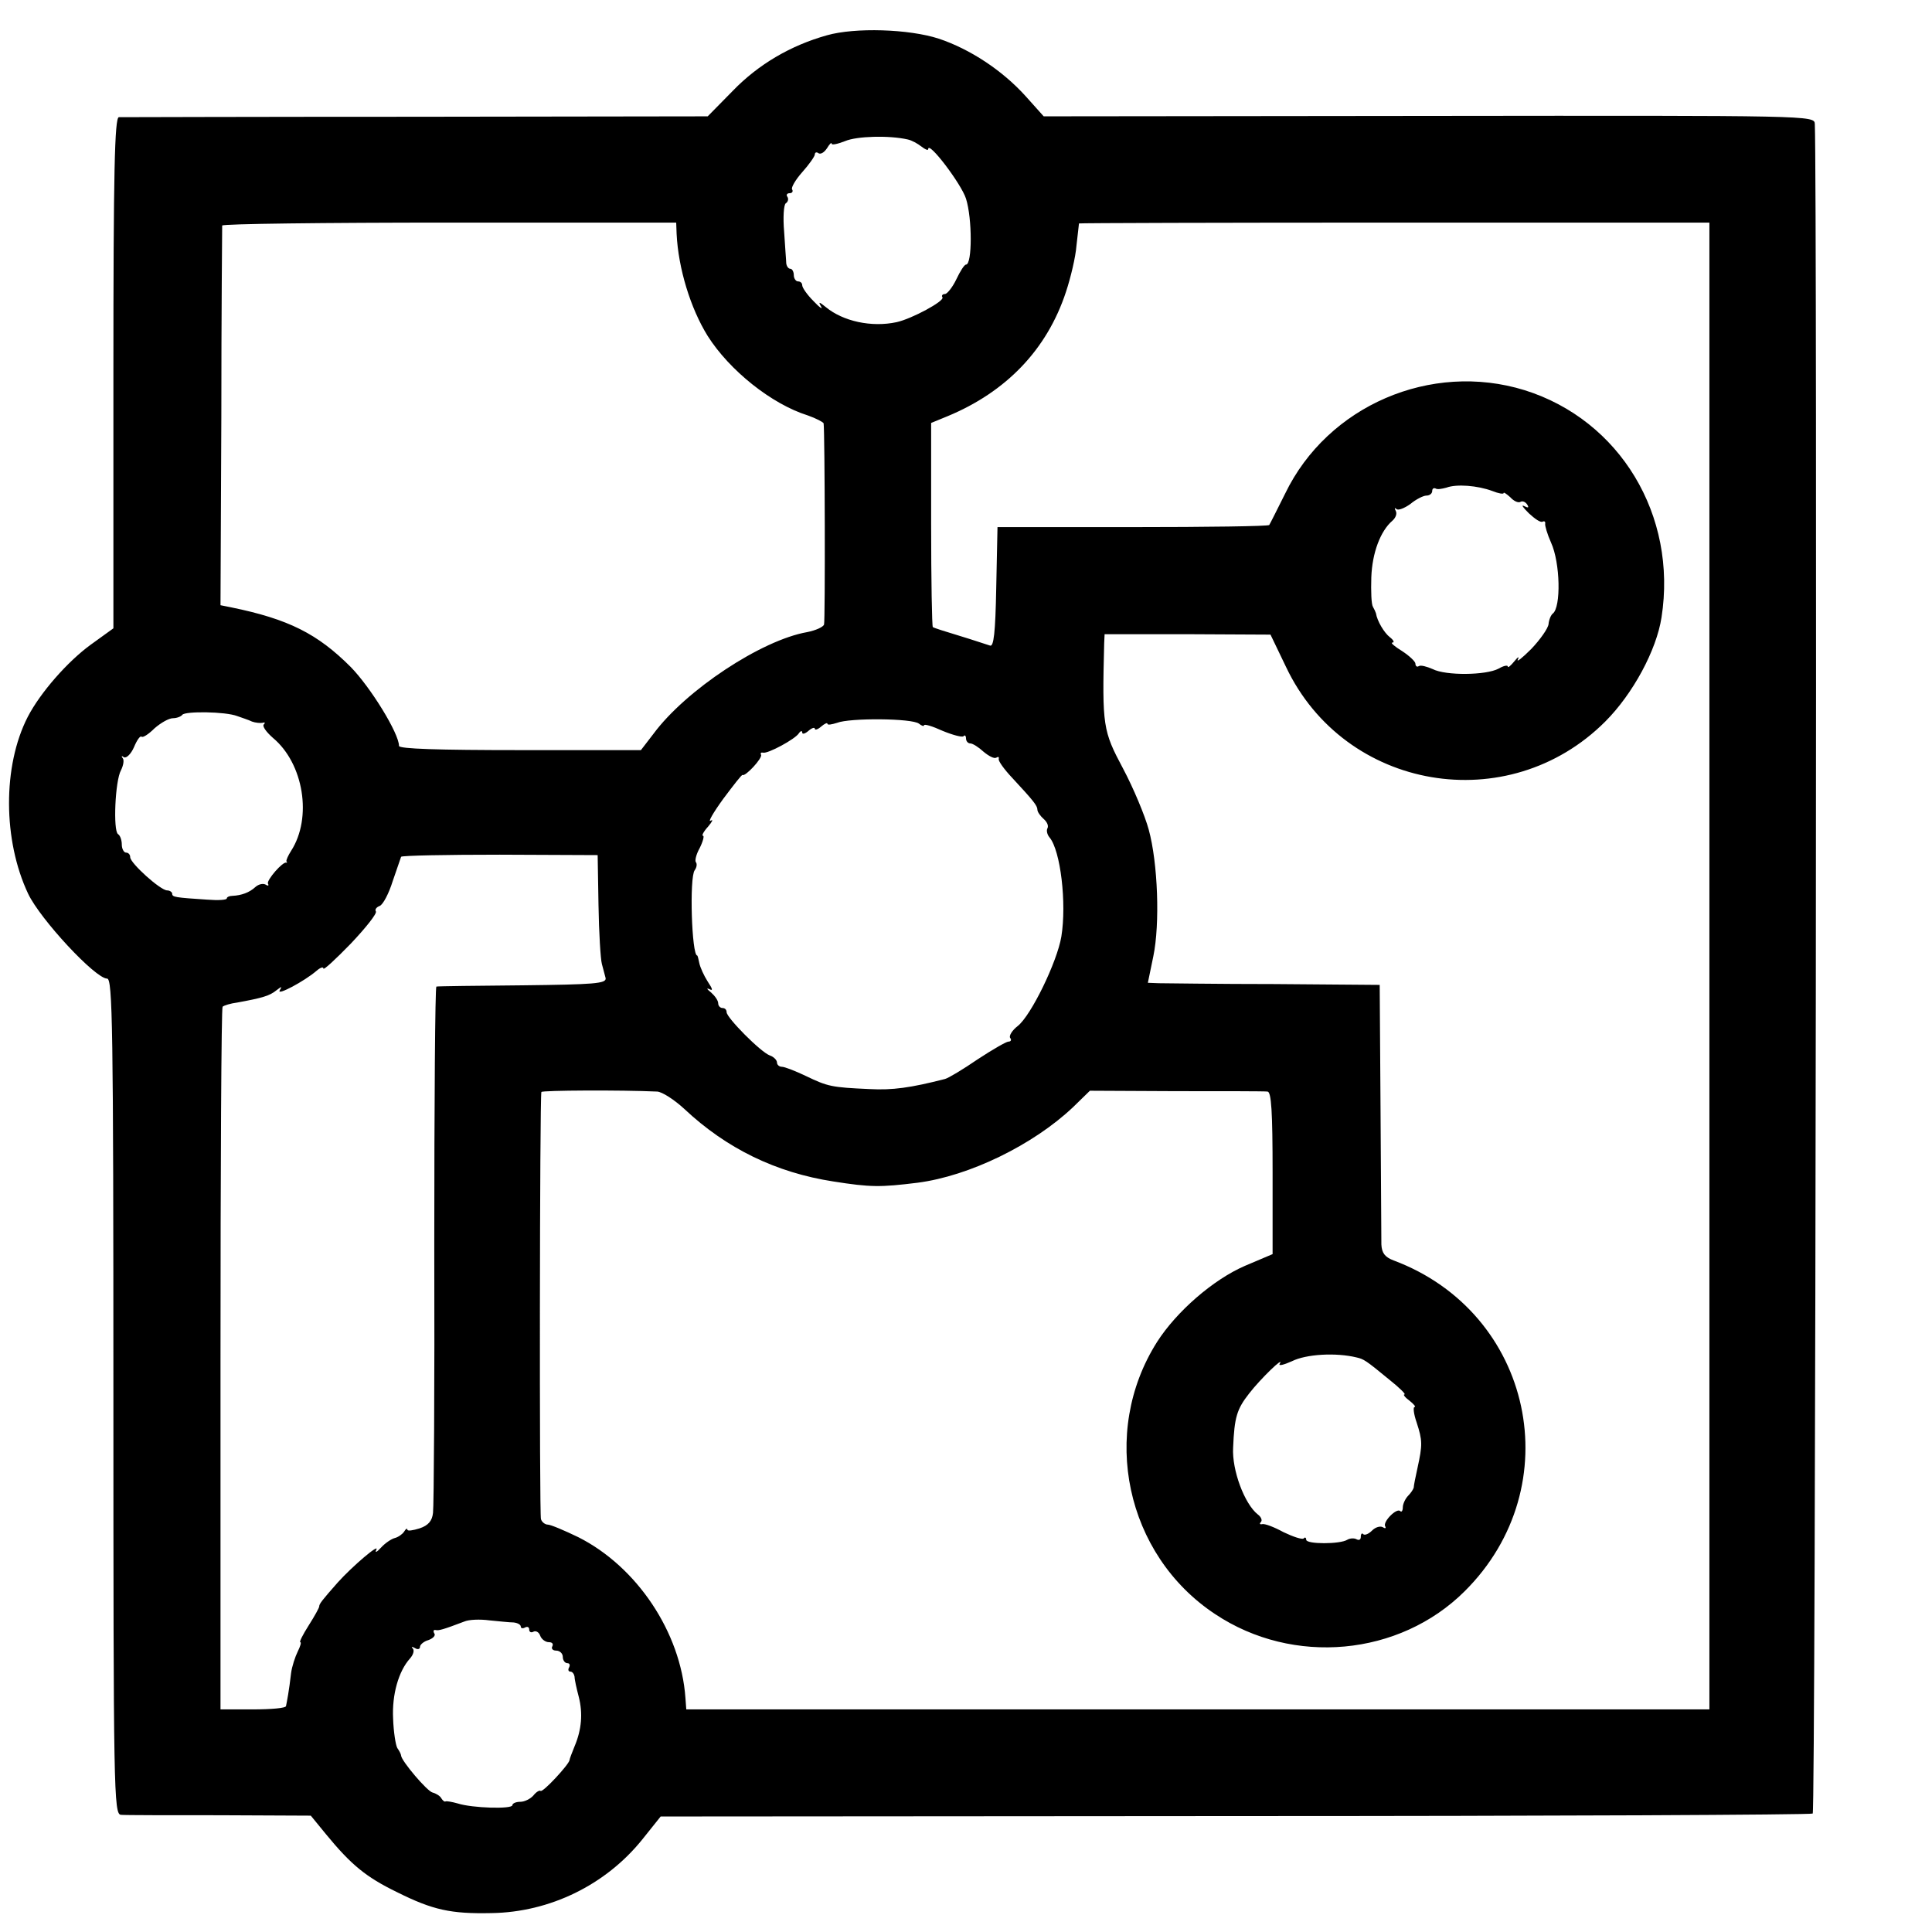 <svg version="1" xmlns="http://www.w3.org/2000/svg" width="613.333" height="613.333" viewBox="0 0 460 460"><path d="M196.9 8.4c-8.6 2.4-16.3 6.9-22.4 13.2l-6 6.1-69.5.1c-38.2 0-70.1.1-70.7.1-1 .1-1.3 13-1.3 60.9v60.8l-5.4 3.9c-5.5 4-12 11.4-15 17.2-6 11.7-5.9 29.4.1 42.1 2.9 6.1 16 20.2 18.8 20.2 1.3 0 1.5 11.1 1.5 99.5 0 94.1.1 99.5 1.8 99.6.9.1 11.5.1 23.4.1l21.8.1 3.6 4.4c6 7.3 9.5 10.2 16.9 13.8 8.6 4.3 12.9 5.2 22.5 5 13.9-.2 27.2-6.7 35.9-17.5l4.4-5.5 136.7-.1c75.2 0 137.1-.3 137.6-.6.7-.5 1.1-386.5.5-402.3-.1-2-.8-2-91.8-1.9l-91.8.1-4.3-4.8c-5.5-6.1-13.2-11.2-20.7-13.7-7.1-2.3-19.9-2.7-26.6-.8zm19.2 24.8c1 .2 2.4 1 3.3 1.7.9.7 1.6 1 1.6.6 0-2.1 7.9 8.3 9 11.8 1.5 4.7 1.5 15.7 0 15.7-.4 0-1.4 1.6-2.3 3.5-.9 1.9-2.2 3.5-2.7 3.5-.6 0-.9.4-.6.8.5.9-7.3 5.1-10.9 5.9-6 1.3-12.8-.2-16.9-3.6-1.6-1.3-1.8-1.3-1.1-.1.5.8-.4.2-1.8-1.3-1.5-1.5-2.7-3.2-2.7-3.8 0-.5-.4-.9-1-.9-.5 0-1-.7-1-1.5s-.4-1.5-.8-1.5c-.5 0-.9-.6-1-1.3 0-.6-.3-4-.5-7.5-.3-3.4-.1-6.5.4-6.8.5-.3.7-1 .4-1.5-.4-.5-.1-.9.5-.9s.9-.4.6-.9c-.3-.4.8-2.3 2.4-4.1 1.7-1.9 3-3.8 3-4.2 0-.5.4-.7.9-.3.6.3 1.4-.3 2-1.2.6-1 1.1-1.5 1.1-1.1 0 .4 1.4.1 3.2-.6 2.8-1.2 10.5-1.4 14.9-.4zm-55 22.5c.4 8.2 3.3 17.7 7.4 24.3 5.2 8.2 15.2 16.2 23.8 18.9 2 .7 3.7 1.6 3.8 1.9.3 2.2.4 46.9.1 47.9-.2.6-2 1.4-4 1.8-10.9 1.9-28.9 13.8-36.6 24.2l-3 3.9h-28.8c-19.4 0-28.8-.3-28.8-1 0-3-6.8-14-11.5-18.8-7.9-7.9-14.8-11.4-28.5-14.2l-2.5-.5.2-44.8c0-24.6.2-45.1.2-45.6.1-.4 24.4-.7 54.1-.7h54l.1 2.7zM407 230v177H163.4l-.2-2.7c-1.1-15.7-11.6-31.3-25.5-38.3-3.3-1.6-6.6-3-7.3-3-.6 0-1.4-.6-1.6-1.3-.4-1-.3-100.3.1-101.7.1-.4 19-.5 27.6-.1 1.2.1 4 1.9 6.4 4.1 10.1 9.5 21.9 15.2 35.5 17.3 8.9 1.4 11.2 1.4 20.1.3 12.3-1.6 27.5-9 37-18l4-3.9 20.5.1c11.3 0 21.1 0 21.8.1.9.1 1.2 4.7 1.2 19.4v19.3l-6.6 2.8c-7.6 3.3-16.3 10.9-20.9 18.1-13.7 21.6-7.5 50.7 13.8 64.8 18.6 12.4 43.9 10 59.4-5.4 25.2-25 16.3-66.4-16.9-78.8-2.1-.8-2.8-1.8-2.9-3.8 0-1.6-.1-16.1-.2-32.3l-.2-29.5-25-.2c-13.7 0-26.2-.2-27.6-.2l-2.6-.1 1.3-6.3c1.6-7.7 1.1-22.2-1.1-30.2-.9-3.3-3.6-9.8-6.1-14.5-4.8-9-5-10.1-4.5-29.8l.1-2.2h19.8l19.7.1 3.7 7.7c14 29.5 52.9 36.1 76 13 6.6-6.6 12.2-17 13.4-24.8 3.8-24.3-9.9-47-32.6-54.1-22.3-6.9-46.9 3.7-57 24.6-1.9 3.8-3.6 7.2-3.8 7.5-.2.3-14.8.5-32.5.5h-32.2l-.3 14.4c-.2 10.8-.6 14.2-1.5 13.8-.7-.2-3.9-1.3-7.2-2.3-3.3-1-6.2-1.9-6.4-2.1-.2-.1-.4-11.2-.4-24.4v-24.2l3.9-1.6c14-5.8 23.7-15.9 28.2-29.6 1.1-3.3 2.3-8.3 2.5-11 .3-2.8.6-5.1.6-5.3.1-.1 33.9-.2 75.1-.2h75v177zm-51.7-113.1c1.5.6 2.7.8 2.7.5 0-.3.7.2 1.6 1 .8.9 1.9 1.4 2.4 1.1.5-.3 1.2 0 1.6.6.5.8.3.9-.7.4-.8-.4-.3.3 1.1 1.7 1.4 1.3 2.8 2.3 3.3 2 .4-.2.7 0 .6.5-.1.4.5 2.5 1.4 4.5 2.2 4.8 2.4 15.4.4 16.9-.4.3-.9 1.4-1 2.5-.1 1-2 3.7-4.1 5.9-2.2 2.2-3.6 3.3-3.2 2.5.4-.8 0-.6-.8.4-.9 1.1-1.6 1.7-1.6 1.3 0-.4-1-.2-2.2.5-3 1.6-12.6 1.7-15.7.1-1.4-.6-2.8-1-3.3-.7-.4.3-.8 0-.8-.6 0-.5-1.5-1.9-3.2-3-1.8-1.1-2.8-2-2.3-2 .6 0 .3-.6-.6-1.3-1.3-1-3-3.8-3.3-5.7-.1-.3-.4-1-.7-1.5-.4-.6-.5-3.7-.4-7 .2-5.9 2.2-11.1 5-13.5.8-.7 1.2-1.7.8-2.4-.3-.6-.3-.8.2-.4.4.4 1.9-.2 3.3-1.2 1.3-1.1 3.1-2 3.8-2 .8 0 1.4-.5 1.4-1.1 0-.5.3-.8.8-.6.4.3 1.5.1 2.6-.2 2.4-.9 7.4-.5 10.9.8zM56.5 170.5c1.1.4 2.7.9 3.5 1.3.8.3 2 .4 2.5.3.6-.2.7 0 .3.4-.4.4.6 1.8 2.2 3.2 7.3 6.1 9.4 19 4.3 26.9-.7 1.1-1.2 2.2-1.1 2.5.2.2.2.3 0 .3-.8-.4-4.8 4.2-4.4 5 .3.5 0 .6-.6.2-.6-.3-1.6-.1-2.4.6-1.4 1.3-3.3 2-5.5 2.1-.7 0-1.3.3-1.3.6 0 .4-2.1.5-4.7.3-7.6-.5-8.3-.6-8.3-1.4 0-.4-.6-.8-1.2-.8-1.6 0-8.8-6.5-8.8-7.9 0-.6-.4-1.1-1-1.1-.5 0-1-.9-1-1.9 0-1.1-.4-2.2-.9-2.5-1.2-.8-.7-12.7.7-15.2.6-1.2.8-2.5.4-2.9-.4-.5-.2-.6.3-.2.6.3 1.7-.8 2.4-2.4.7-1.7 1.5-2.8 1.8-2.5.3.3 1.7-.6 3.1-2 1.5-1.3 3.4-2.4 4.4-2.4.9 0 1.9-.4 2.2-.8.6-.9 10.3-.8 13.1.3zm162.3 1.8c.6.5 1.2.7 1.2.4 0-.4 2 .2 4.4 1.3 2.4 1 4.7 1.6 5 1.3.3-.4.6-.1.6.5 0 .7.5 1.2 1 1.2.6 0 2 .9 3.2 2 1.2 1 2.5 1.7 3 1.4.5-.3.7-.2.6.3-.2.4 1.3 2.5 3.2 4.5 5 5.4 6 6.6 6 7.6 0 .5.7 1.5 1.5 2.2.8.7 1.2 1.6.9 2.2-.3.5-.1 1.5.5 2.2 2.6 3.1 4.1 15.6 2.8 23.6-1 6-7.2 18.8-10.4 21.3-1.3 1-2.1 2.3-1.8 2.8.4.5.2.9-.4.9-.5 0-3.8 1.9-7.3 4.2-3.5 2.4-7 4.5-7.8 4.7-8.2 2.1-12.5 2.7-18 2.4-9-.4-9.9-.6-15.1-3.1-2.5-1.2-5.1-2.2-5.7-2.2-.7 0-1.2-.5-1.2-1 0-.6-.8-1.4-1.7-1.7-2.2-.8-10.3-9-10.3-10.3 0-.6-.4-1-1-1-.5 0-1-.5-1-1.1 0-.7-.8-1.8-1.7-2.6-1-.8-1.2-1.1-.4-.8.9.5.8 0-.4-1.8-.9-1.4-1.8-3.4-2-4.4-.2-1-.4-1.8-.5-1.8-1.3 0-1.9-18.6-.6-20.3.5-.7.6-1.5.3-1.9-.3-.3 0-1.8.9-3.4.8-1.6 1.1-2.9.8-2.9-.4 0 .1-1 1.2-2.2 1-1.2 1.3-1.8.6-1.4-.7.4.6-1.9 3-5.2 2.4-3.2 4.4-5.8 4.6-5.7.6.5 4.8-4 4.4-4.8-.2-.4 0-.6.5-.5 1.1.3 7.6-3.2 8.5-4.6.4-.6.8-.7.8-.2 0 .5.7.3 1.5-.4s1.5-.9 1.5-.5.7.2 1.5-.5 1.5-1 1.5-.7c0 .4 1 .2 2.3-.2 3-1.2 17.9-1.1 19.5.2zm-76.3 43.2c.1 6.6.5 12.9.8 14 .3 1.1.7 2.7.9 3.4.2 1.3-2.8 1.5-19.7 1.7-11 .1-20.2.2-20.6.3-.3.1-.5 27.7-.5 61.3.1 33.7-.1 62.5-.3 64-.2 1.9-1.1 3-3.2 3.7-1.6.5-2.9.7-2.9.3 0-.4-.4-.2-.8.5-.4.6-1.4 1.3-2.2 1.5-.8.2-2.3 1.2-3.3 2.3-1 1.1-1.5 1.3-1.1.5.9-1.7-5.7 3.9-9.2 7.8-3.8 4.3-4.4 5.1-4.4 5.7 0 .3-1.1 2.3-2.5 4.5s-2.3 4-2 4c.3 0 0 1-.6 2.2-.6 1.2-1.4 3.6-1.6 5.2-.2 1.7-.5 4-.7 5.1-.2 1.1-.4 2.3-.5 2.7 0 .5-3.6.8-7.9.8h-7.7v-83.4c0-45.9.2-83.7.5-83.9.3-.3 1.9-.8 3.5-1 6-1.1 7.7-1.6 9.3-2.9 1.3-1 1.4-1 .8 0-.8 1.4 5.9-2.2 8.7-4.6.9-.8 1.7-1.1 1.7-.6 0 .5 2.9-2.2 6.5-5.9 3.6-3.8 6.3-7.2 6-7.7-.3-.4.1-1 .9-1.3.8-.3 2.2-3 3.1-5.9 1-2.9 1.9-5.5 2-5.8.2-.3 10.8-.5 23.5-.5l23.3.1.2 11.9zM323 323.2c1.7.4 2.1.6 7.8 5.3 2.4 1.9 4 3.5 3.6 3.5-.4 0 .1.7 1.2 1.5 1 .8 1.6 1.5 1.2 1.5-.4 0-.2 1.7.5 3.7 1.4 4.3 1.4 5.3.2 10.8-.5 2.2-.9 4.3-.9 4.7-.1.4-.7 1.3-1.3 1.9-.7.7-1.3 2-1.3 2.8 0 .8-.3 1.2-.6.9-.8-.9-4.2 2.5-3.6 3.6.3.5 0 .6-.6.2-.6-.3-1.7 0-2.5.8s-1.7 1.2-2.1.9c-.3-.4-.6-.1-.6.6s-.4.9-1 .6c-.5-.3-1.5-.3-2.2.1-1.7 1.1-9.8 1.1-9.8 0 0-.5-.3-.7-.6-.3-.4.3-2.5-.4-4.8-1.5-2.2-1.2-4.5-2.1-5.1-1.9-.5.1-.7-.1-.3-.5.4-.4.1-1.2-.7-1.8-3.2-2.5-6.2-10.6-5.9-15.9.3-7.3.9-9.2 3.8-12.9 2.7-3.5 8.5-9.1 7.3-7.1-.4.6.9.3 2.9-.6 3.4-1.7 10.5-2.1 15.4-.9zm-200.7 63.1c.9.1 1.7.5 1.7 1 0 .4.5.5 1 .2.6-.3 1-.1 1 .5s.5.8 1 .5c.6-.3 1.3.1 1.6.9.3.9 1.3 1.6 2.1 1.6s1.1.4.8 1c-.3.5.1 1 .9 1 .9 0 1.6.7 1.6 1.5s.5 1.5 1.1 1.5c.5 0 .7.4.4 1-.3.5-.2 1 .3 1s.9.6 1 1.2c0 .7.5 2.9 1 4.8 1 3.9.7 7.8-1 11.8-.6 1.5-1.2 3-1.2 3.3-.2 1.1-6.4 7.8-6.9 7.3-.2-.2-1 .2-1.7 1.1-.7.8-2.1 1.5-3.1 1.5-1.1 0-1.9.4-1.9.8 0 1-9.6.7-13-.4-1.4-.4-2.7-.6-2.9-.5-.2.2-.7-.2-1-.7-.3-.6-1.3-1.2-2.1-1.4-1.3-.3-7.4-7.5-7.5-8.8 0-.3-.4-1.1-.9-1.8-.4-.7-.9-3.9-1-7-.3-5.7 1.3-11.3 4-14.3.8-.9 1.1-1.9.7-2.4-.5-.4-.2-.5.5-.1.6.4 1.2.3 1.2-.3 0-.5.9-1.3 2-1.6 1.1-.4 1.8-1.1 1.4-1.6-.3-.5-.2-.9.3-.8.7.2 1.8-.1 6.8-2 1.1-.5 3.8-.6 6-.3 2.2.2 4.8.5 5.8.5z"/></svg>